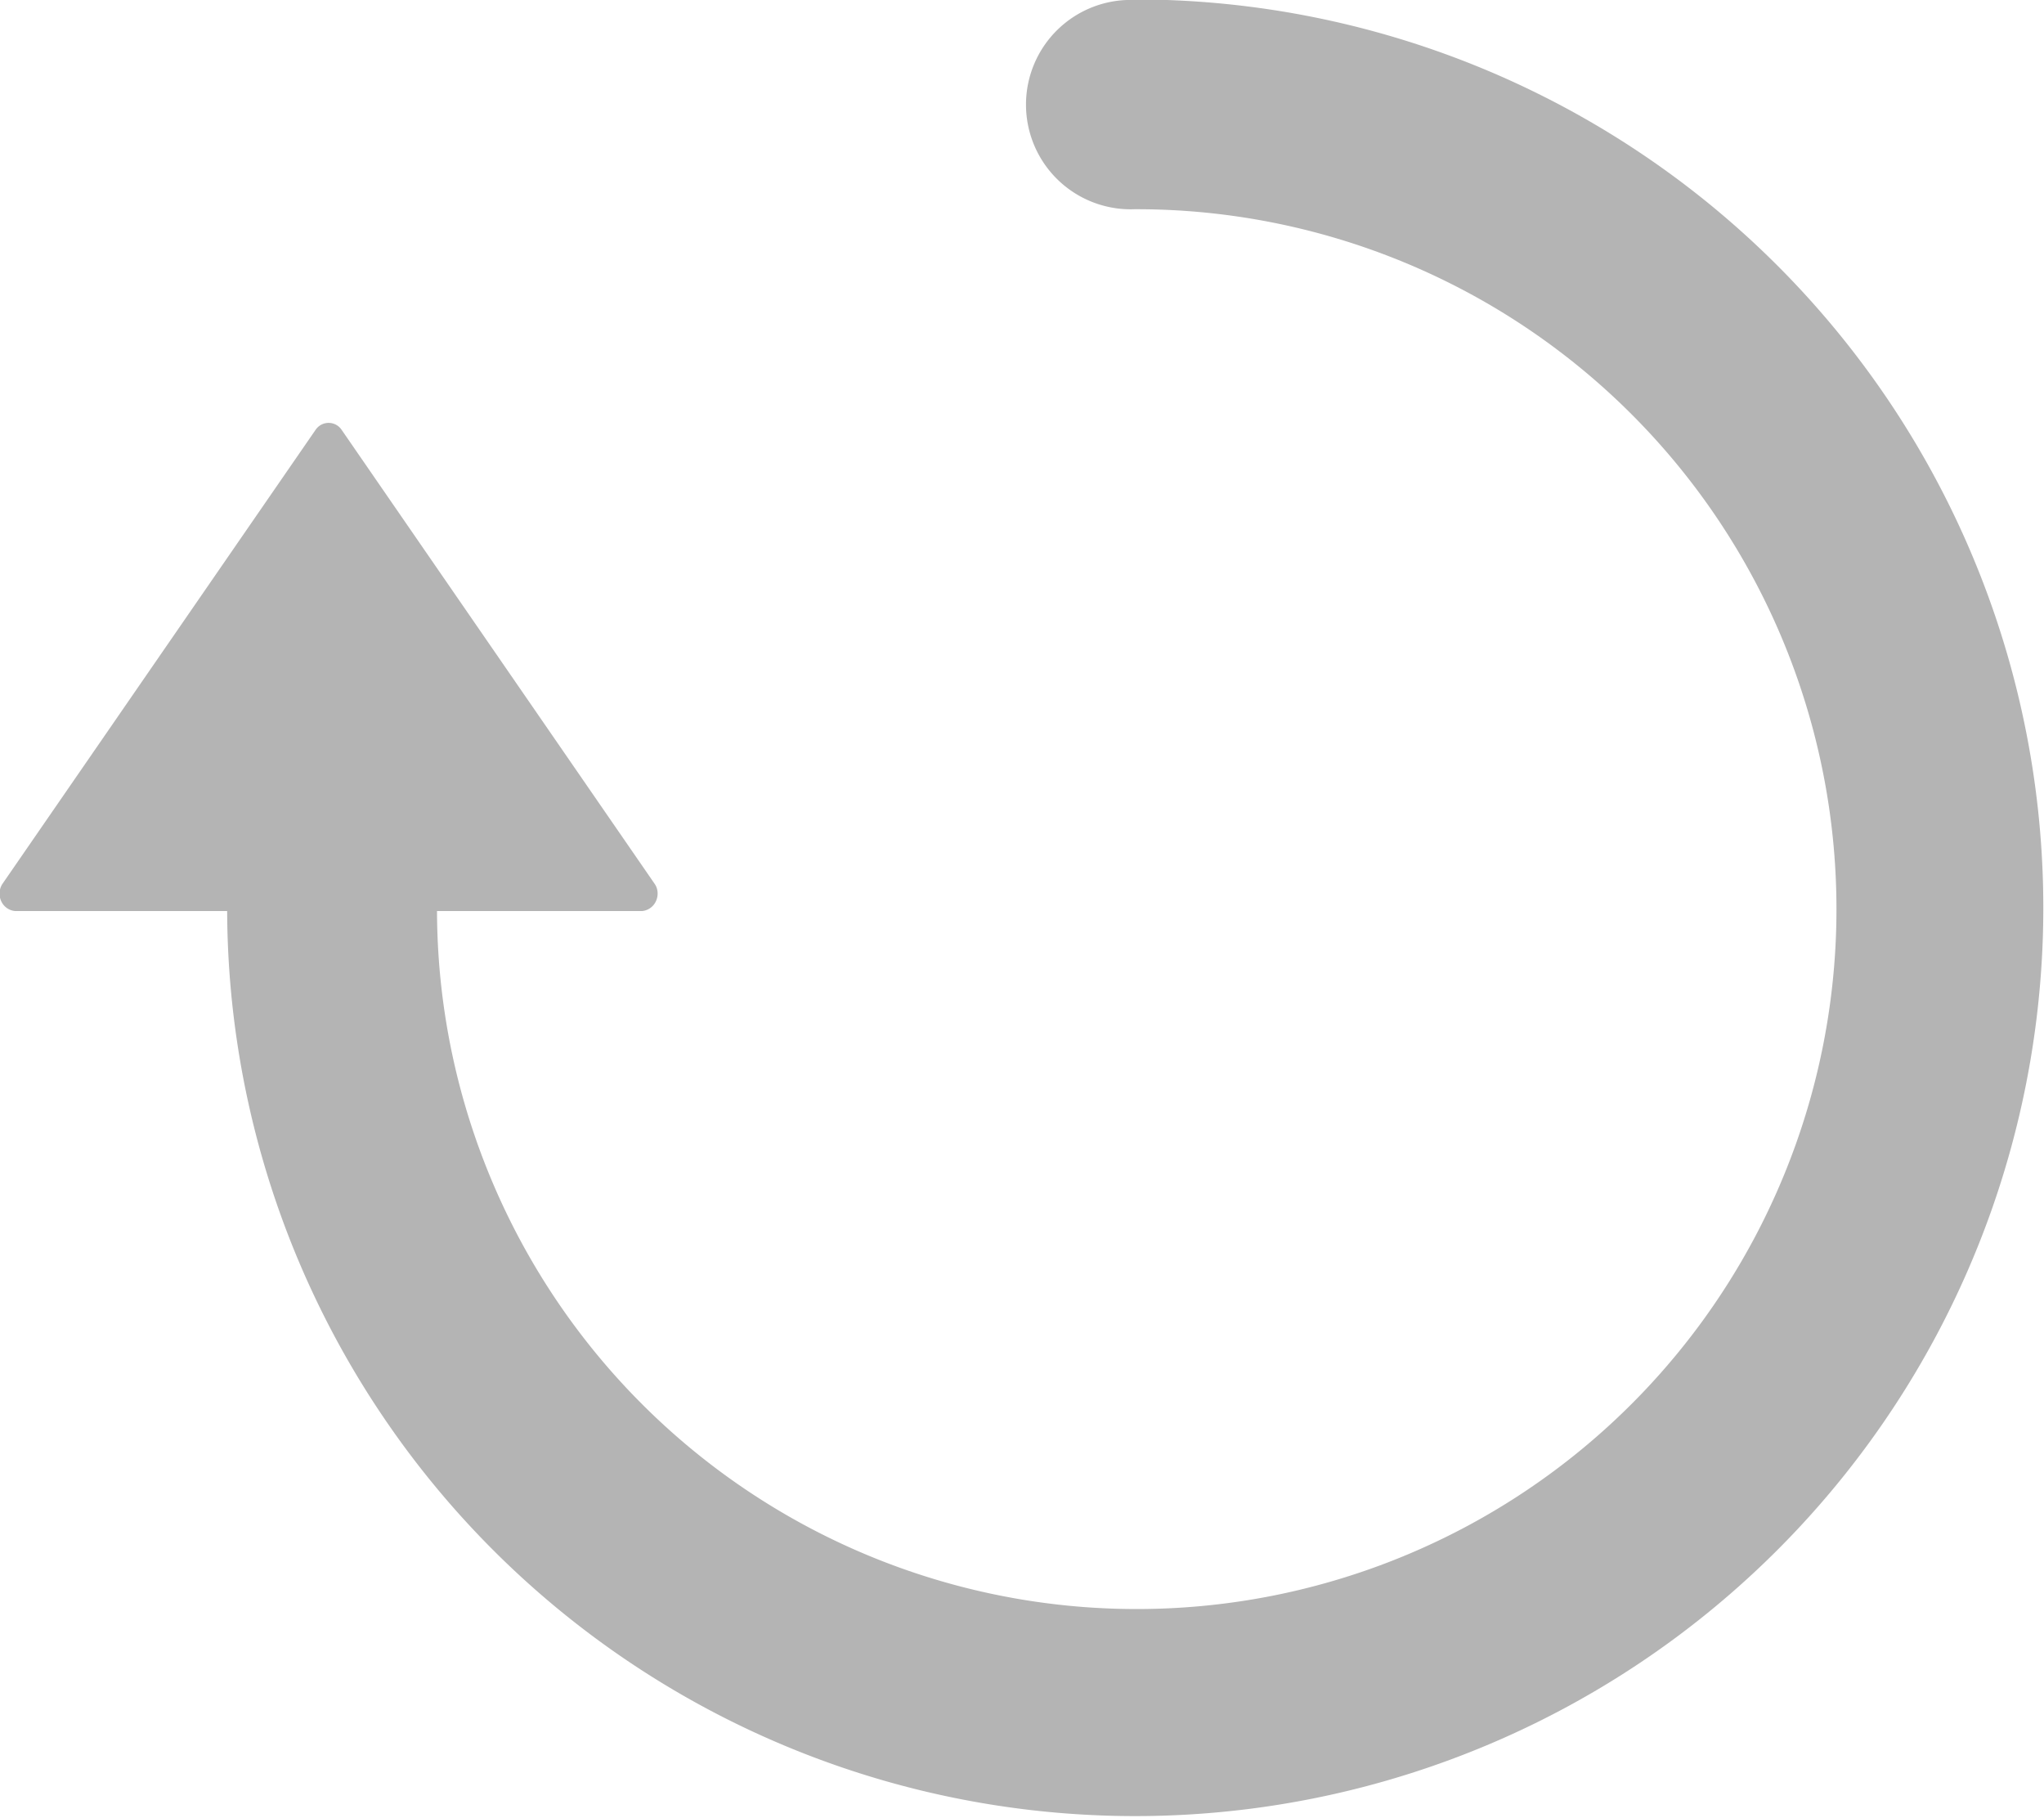 <svg xmlns="http://www.w3.org/2000/svg" width="15" height="13.341" viewBox="0 0 15 13.341">
  <path id="reset" d="M78.665,38.333a.768.768,0,1,0,0,1.535A5.135,5.135,0,1,1,73.547,45v.017h1.506a.124.124,0,0,0,.1-.071.134.134,0,0,0,.013-.058.123.123,0,0,0-.02-.068l-2.3-3.335a.115.115,0,0,0-.189,0l-2.3,3.334a.132.132,0,0,0-.007.128.124.124,0,0,0,.1.07h1.557V45a6.664,6.664,0,1,0,6.653-6.671Z" transform="translate(-70.34 -38.333)" fill="#2a2a2a" opacity="0.35"/>
</svg>

